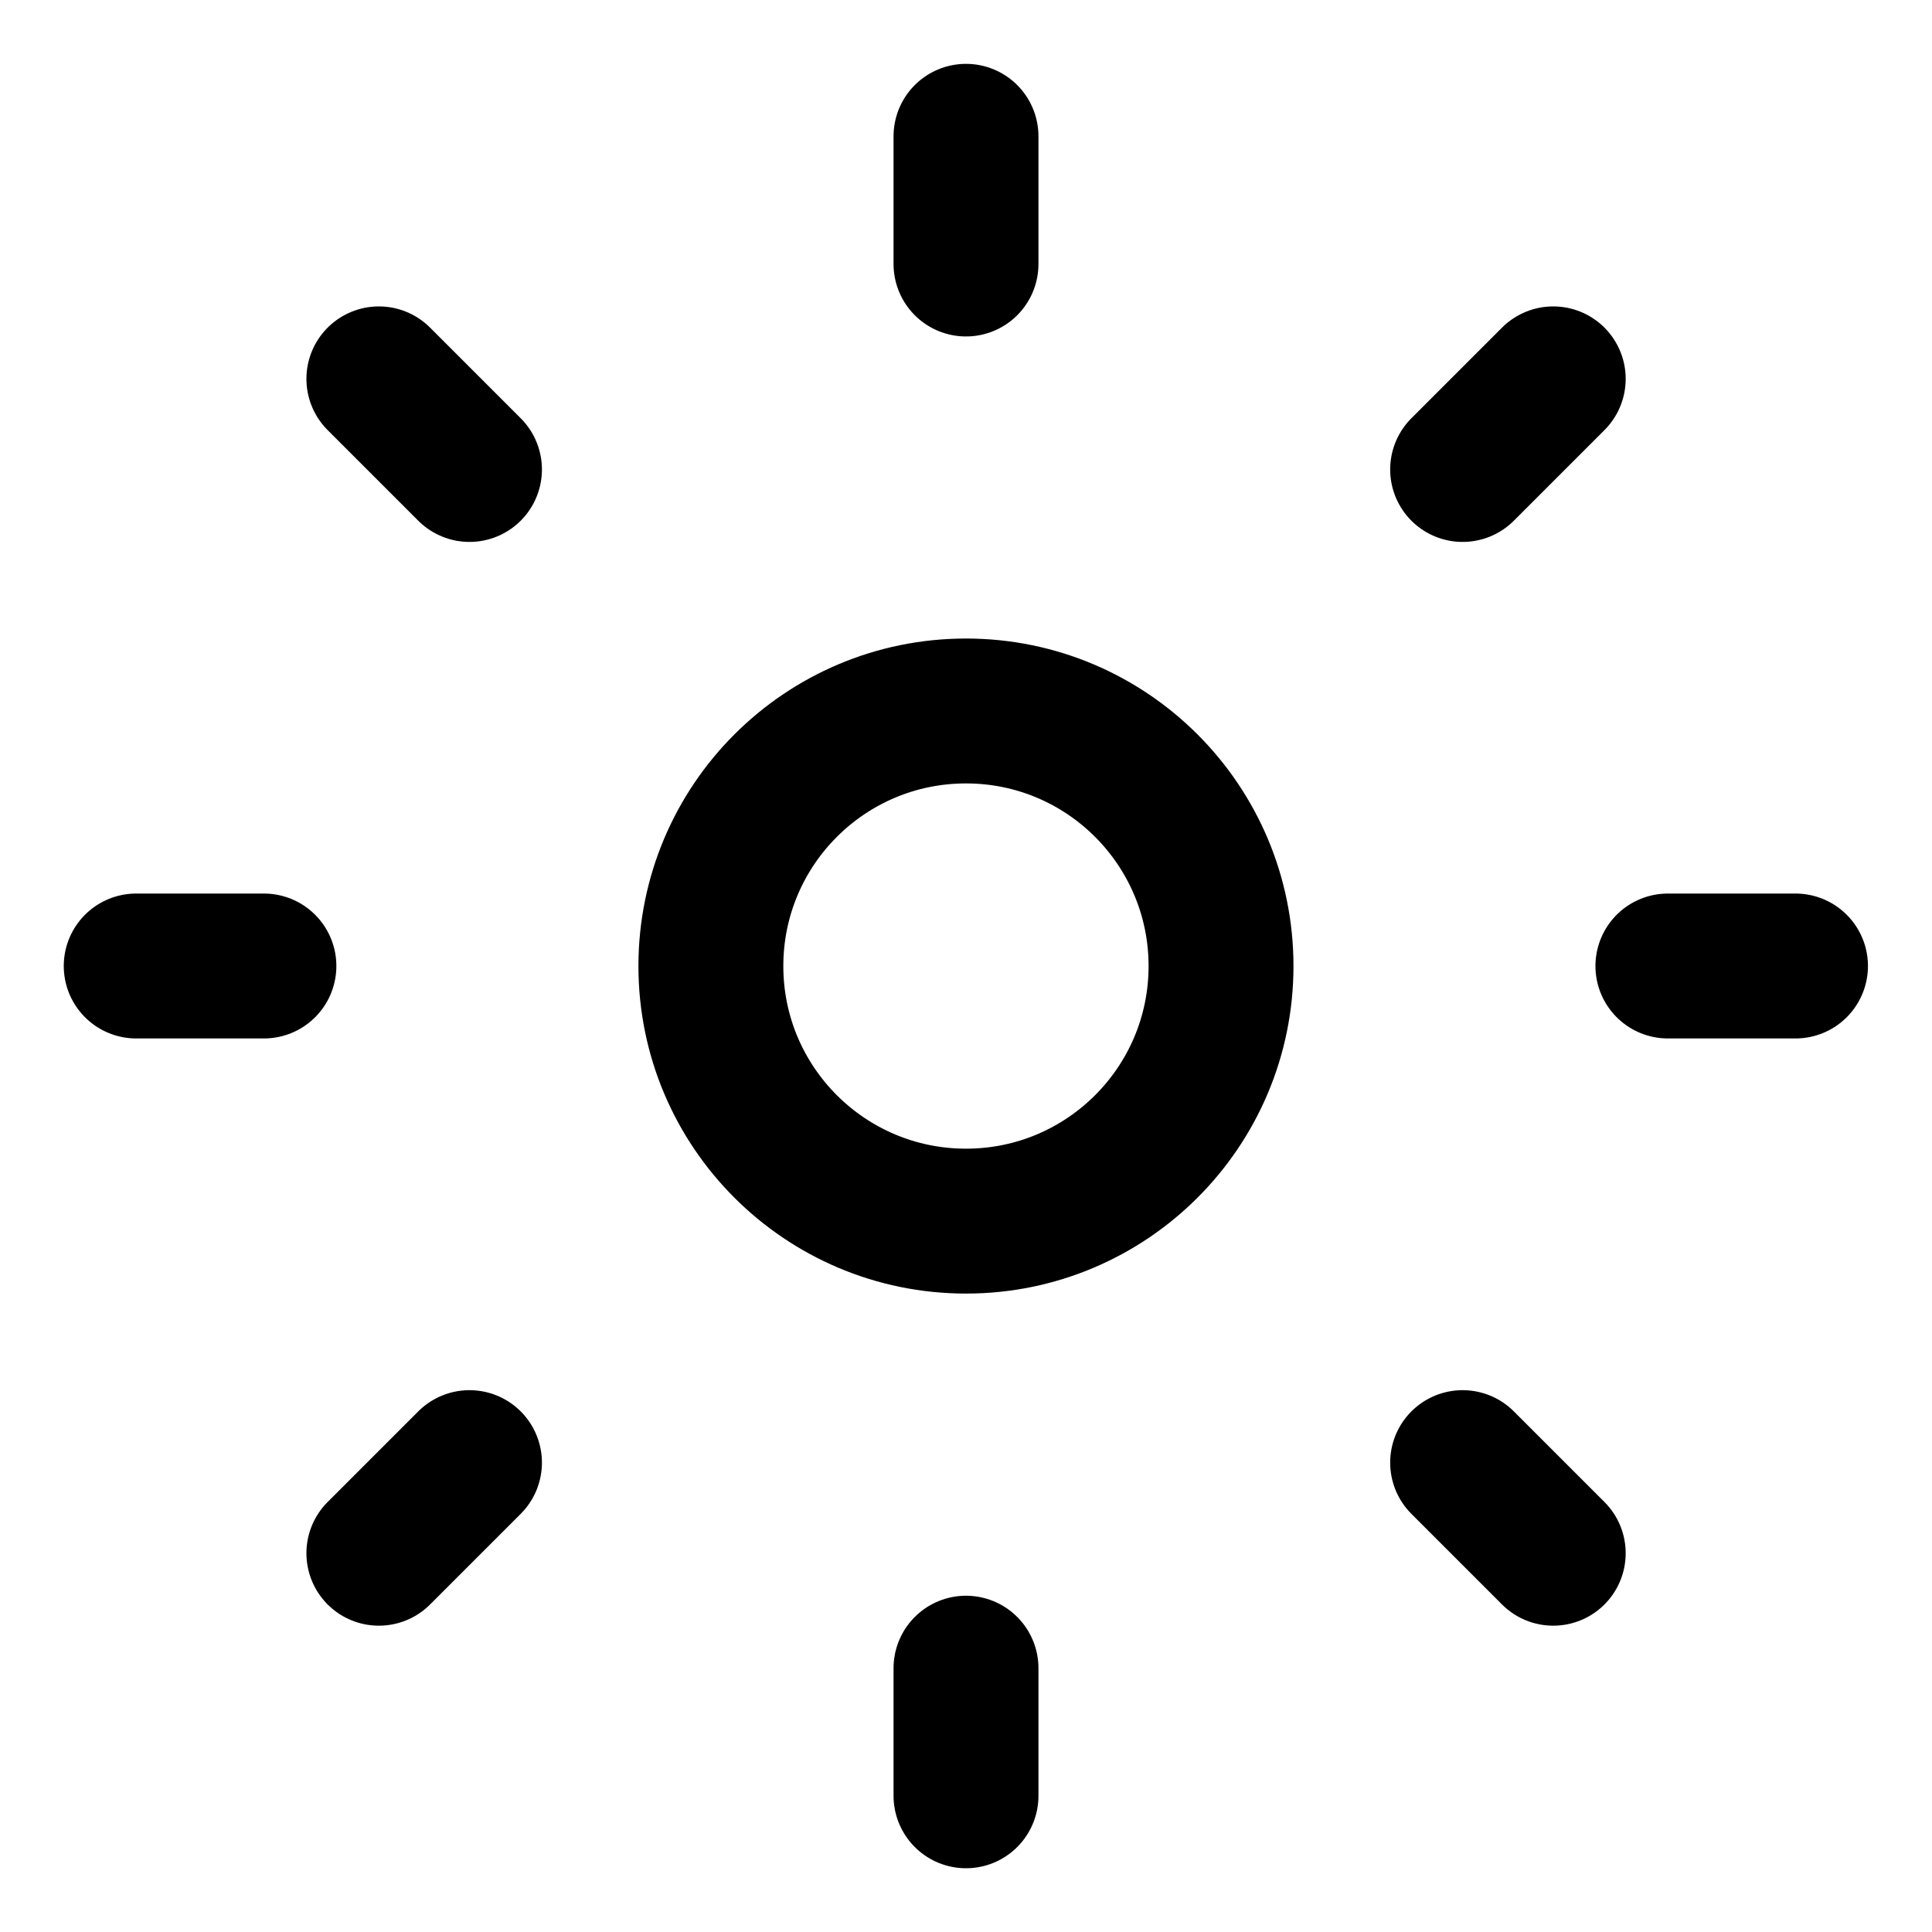 <svg width="20" height="20" viewBox="0 0 20 20" fill="none" xmlns="http://www.w3.org/2000/svg">
<g id="brightness-1-5" clip-path="url(#clip0_47_145925)">
<g id="brightness-1--bright-adjust-brightness-adjustment-sun-raise-controls">
<path id="Vector" d="M10 12.641C11.458 12.641 12.64 11.459 12.64 10.001C12.64 8.542 11.458 7.36 10 7.36C8.541 7.36 7.359 8.542 7.359 10.001C7.359 11.459 8.541 12.641 10 12.641Z" stroke="black" stroke-width="1.5" stroke-linecap="round" stroke-linejoin="round"/>
<path id="Vector_2" d="M10 1.411V2.733" stroke="black" stroke-width="1.5" stroke-linecap="round" stroke-linejoin="round"/>
<path id="Vector_3" d="M10 17.269V18.59" stroke="black" stroke-width="1.5" stroke-linecap="round" stroke-linejoin="round"/>
<path id="Vector_4" d="M18.587 10H17.266" stroke="black" stroke-width="1.5" stroke-linecap="round" stroke-linejoin="round"/>
<path id="Vector_5" d="M2.732 10H1.41" stroke="black" stroke-width="1.5" stroke-linecap="round" stroke-linejoin="round"/>
<path id="Vector_6" d="M16.079 3.922L15.141 4.86" stroke="black" stroke-width="1.5" stroke-linecap="round" stroke-linejoin="round"/>
<path id="Vector_7" d="M4.86 15.141L3.922 16.079" stroke="black" stroke-width="1.5" stroke-linecap="round" stroke-linejoin="round"/>
<path id="Vector_8" d="M16.079 16.079L15.141 15.141" stroke="black" stroke-width="1.5" stroke-linecap="round" stroke-linejoin="round"/>
<path id="Vector_9" d="M4.86 4.86L3.922 3.922" stroke="black" stroke-width="1.5" stroke-linecap="round" stroke-linejoin="round"/>
</g>
</g>
<defs>
<clipPath id="clip0_47_145925">
<rect width="20" height="20" fill="white"/>
</clipPath>
</defs>
</svg>

